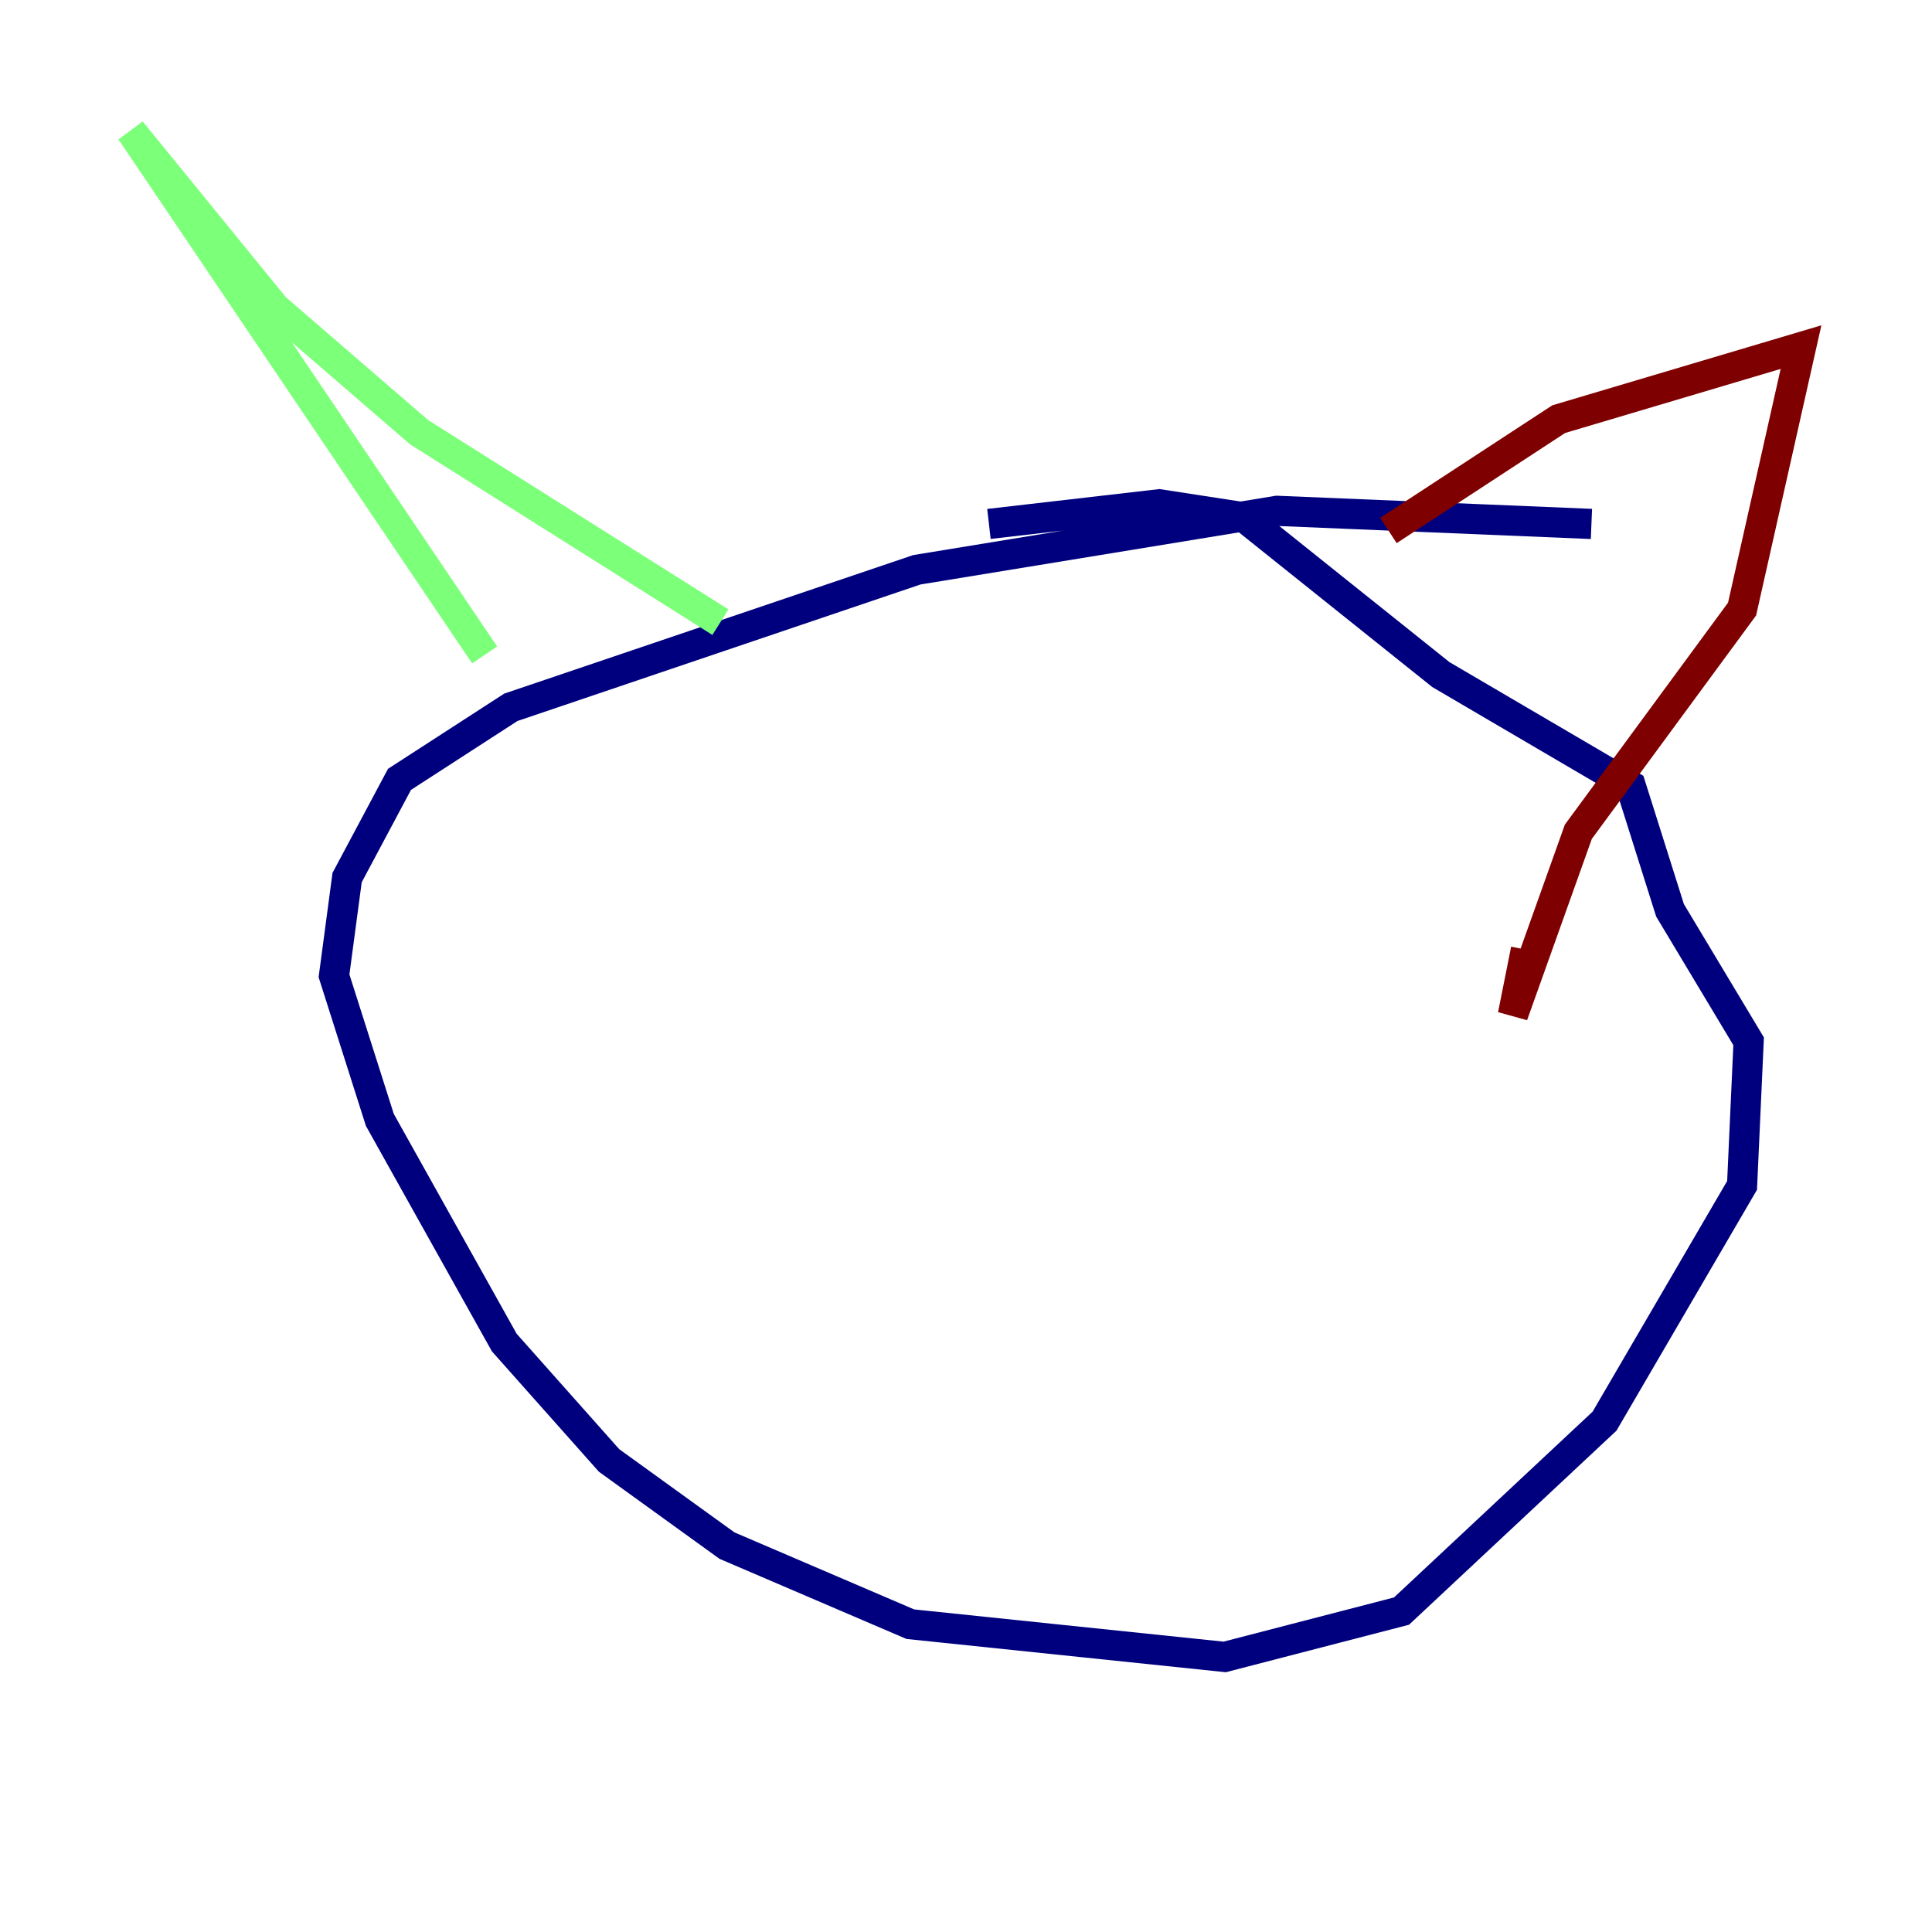 <?xml version="1.0" encoding="utf-8" ?>
<svg baseProfile="tiny" height="128" version="1.2" viewBox="0,0,128,128" width="128" xmlns="http://www.w3.org/2000/svg" xmlns:ev="http://www.w3.org/2001/xml-events" xmlns:xlink="http://www.w3.org/1999/xlink"><defs /><polyline fill="none" points="105.437,34.712 84.61,33.844 60.746,37.749 33.844,46.861 26.468,51.634 22.997,58.142 22.129,64.651 25.166,74.197 33.41,88.949 40.352,96.759 48.163,102.4 60.312,107.607 81.139,109.776 92.854,106.739 106.305,94.156 115.417,78.536 115.851,68.99 110.644,60.312 108.041,52.068 95.458,44.691 82.441,34.278 76.8,33.41 65.519,34.712" stroke="#00007f" stroke-width="2" /><polyline fill="none" points="32.108,43.39 8.678,8.678 18.224,20.393 27.77,28.637 47.729,41.22" stroke="#7cff79" stroke-width="2" /><polyline fill="none" points="91.986,35.146 103.268,27.77 119.322,22.997 115.417,40.352 104.57,55.105 100.231,67.254 101.098,62.915" stroke="#7f0000" stroke-width="2" /></svg>